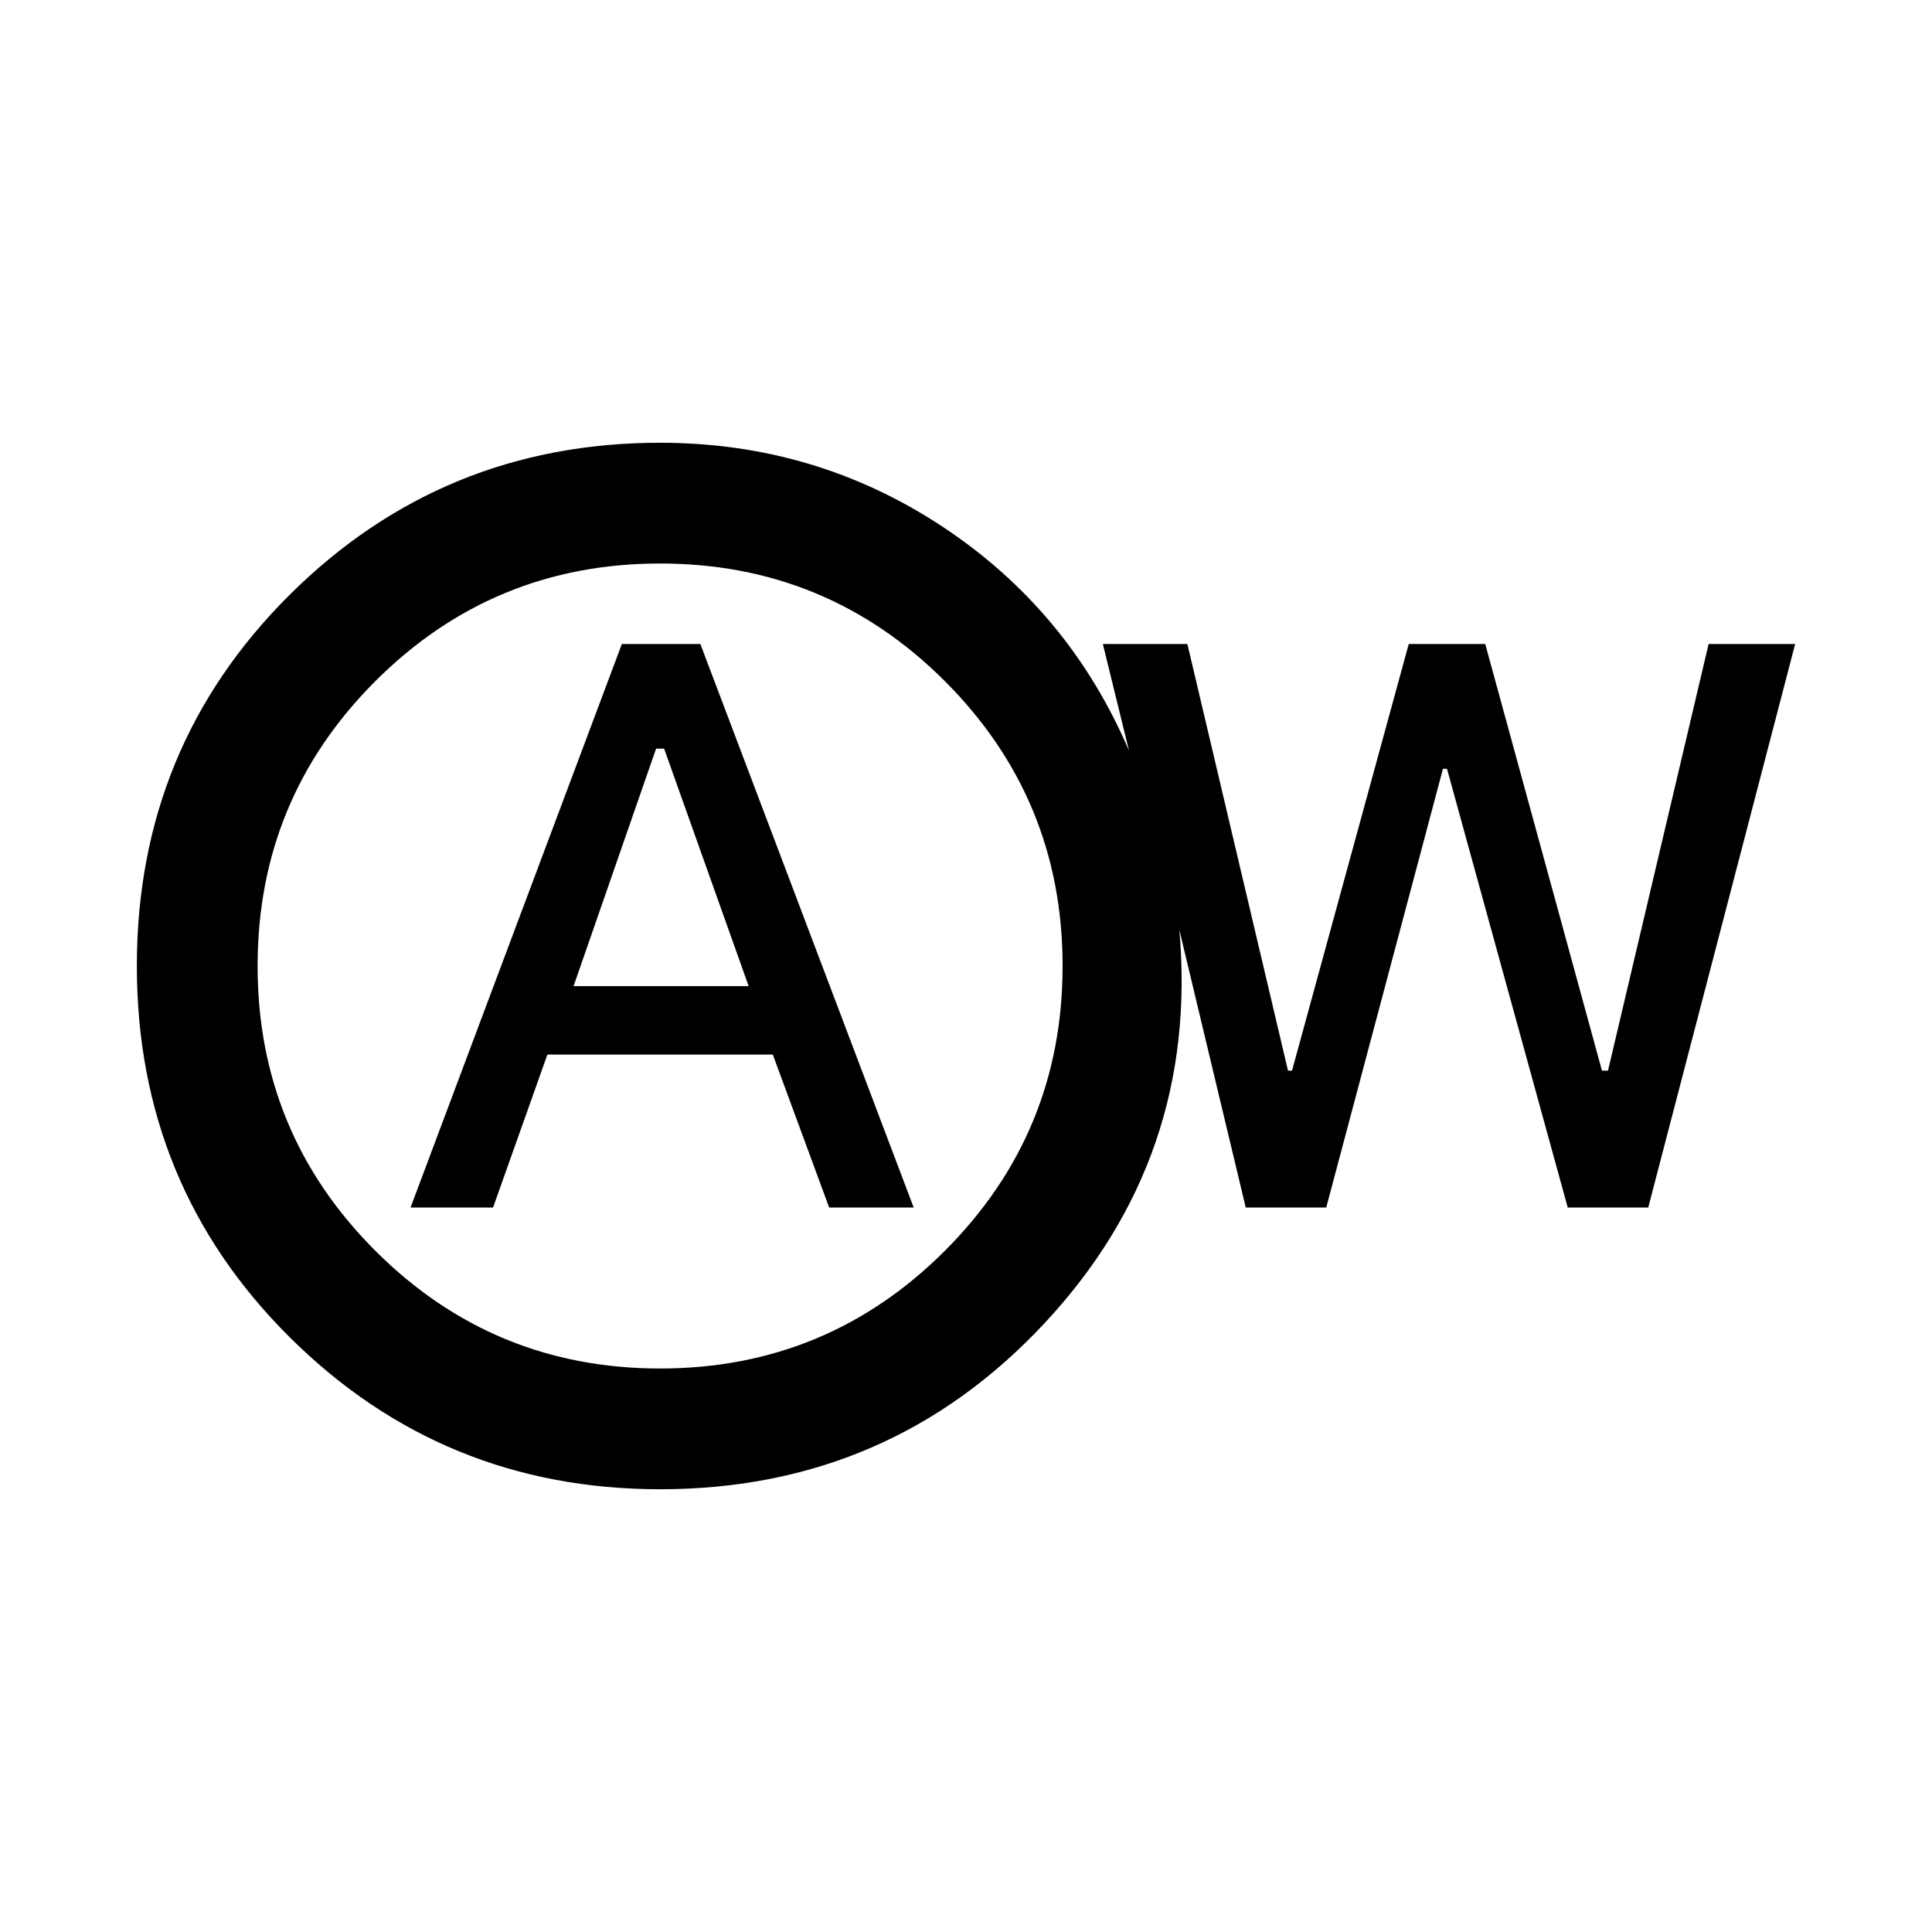 <svg xmlns="http://www.w3.org/2000/svg" height="24" width="24"><path d="M5.1 15H6.125L6.8 13.1H9.6L10.3 15H11.35L8.7 8H7.725ZM7.125 12.25 8.15 9.3H8.25L9.3 12.25ZM8.2 18.5Q5.5 18.5 3.6 16.613Q1.7 14.725 1.7 12Q1.7 9.275 3.6 7.387Q5.5 5.5 8.2 5.5Q10.125 5.5 11.7 6.537Q13.275 7.575 14.025 9.325L13.7 8H14.75L16 13.3H16.05L17.5 8H18.45L19.9 13.3H19.975L21.225 8H22.3L20.475 15H19.475L17.975 9.55H17.925L16.475 15H15.475L14.65 11.55Q14.9 14.375 12.975 16.438Q11.05 18.5 8.2 18.5ZM8.2 17Q10.275 17 11.738 15.537Q13.2 14.075 13.2 12Q13.2 9.925 11.738 8.462Q10.275 7 8.2 7Q6.125 7 4.662 8.462Q3.2 9.925 3.2 12Q3.2 14.075 4.662 15.537Q6.125 17 8.2 17ZM8.2 12Q8.2 12 8.2 12Q8.2 12 8.2 12Q8.2 12 8.2 12Q8.2 12 8.2 12Q8.2 12 8.2 12Q8.2 12 8.2 12Q8.2 12 8.2 12Q8.2 12 8.2 12Z"/></svg>